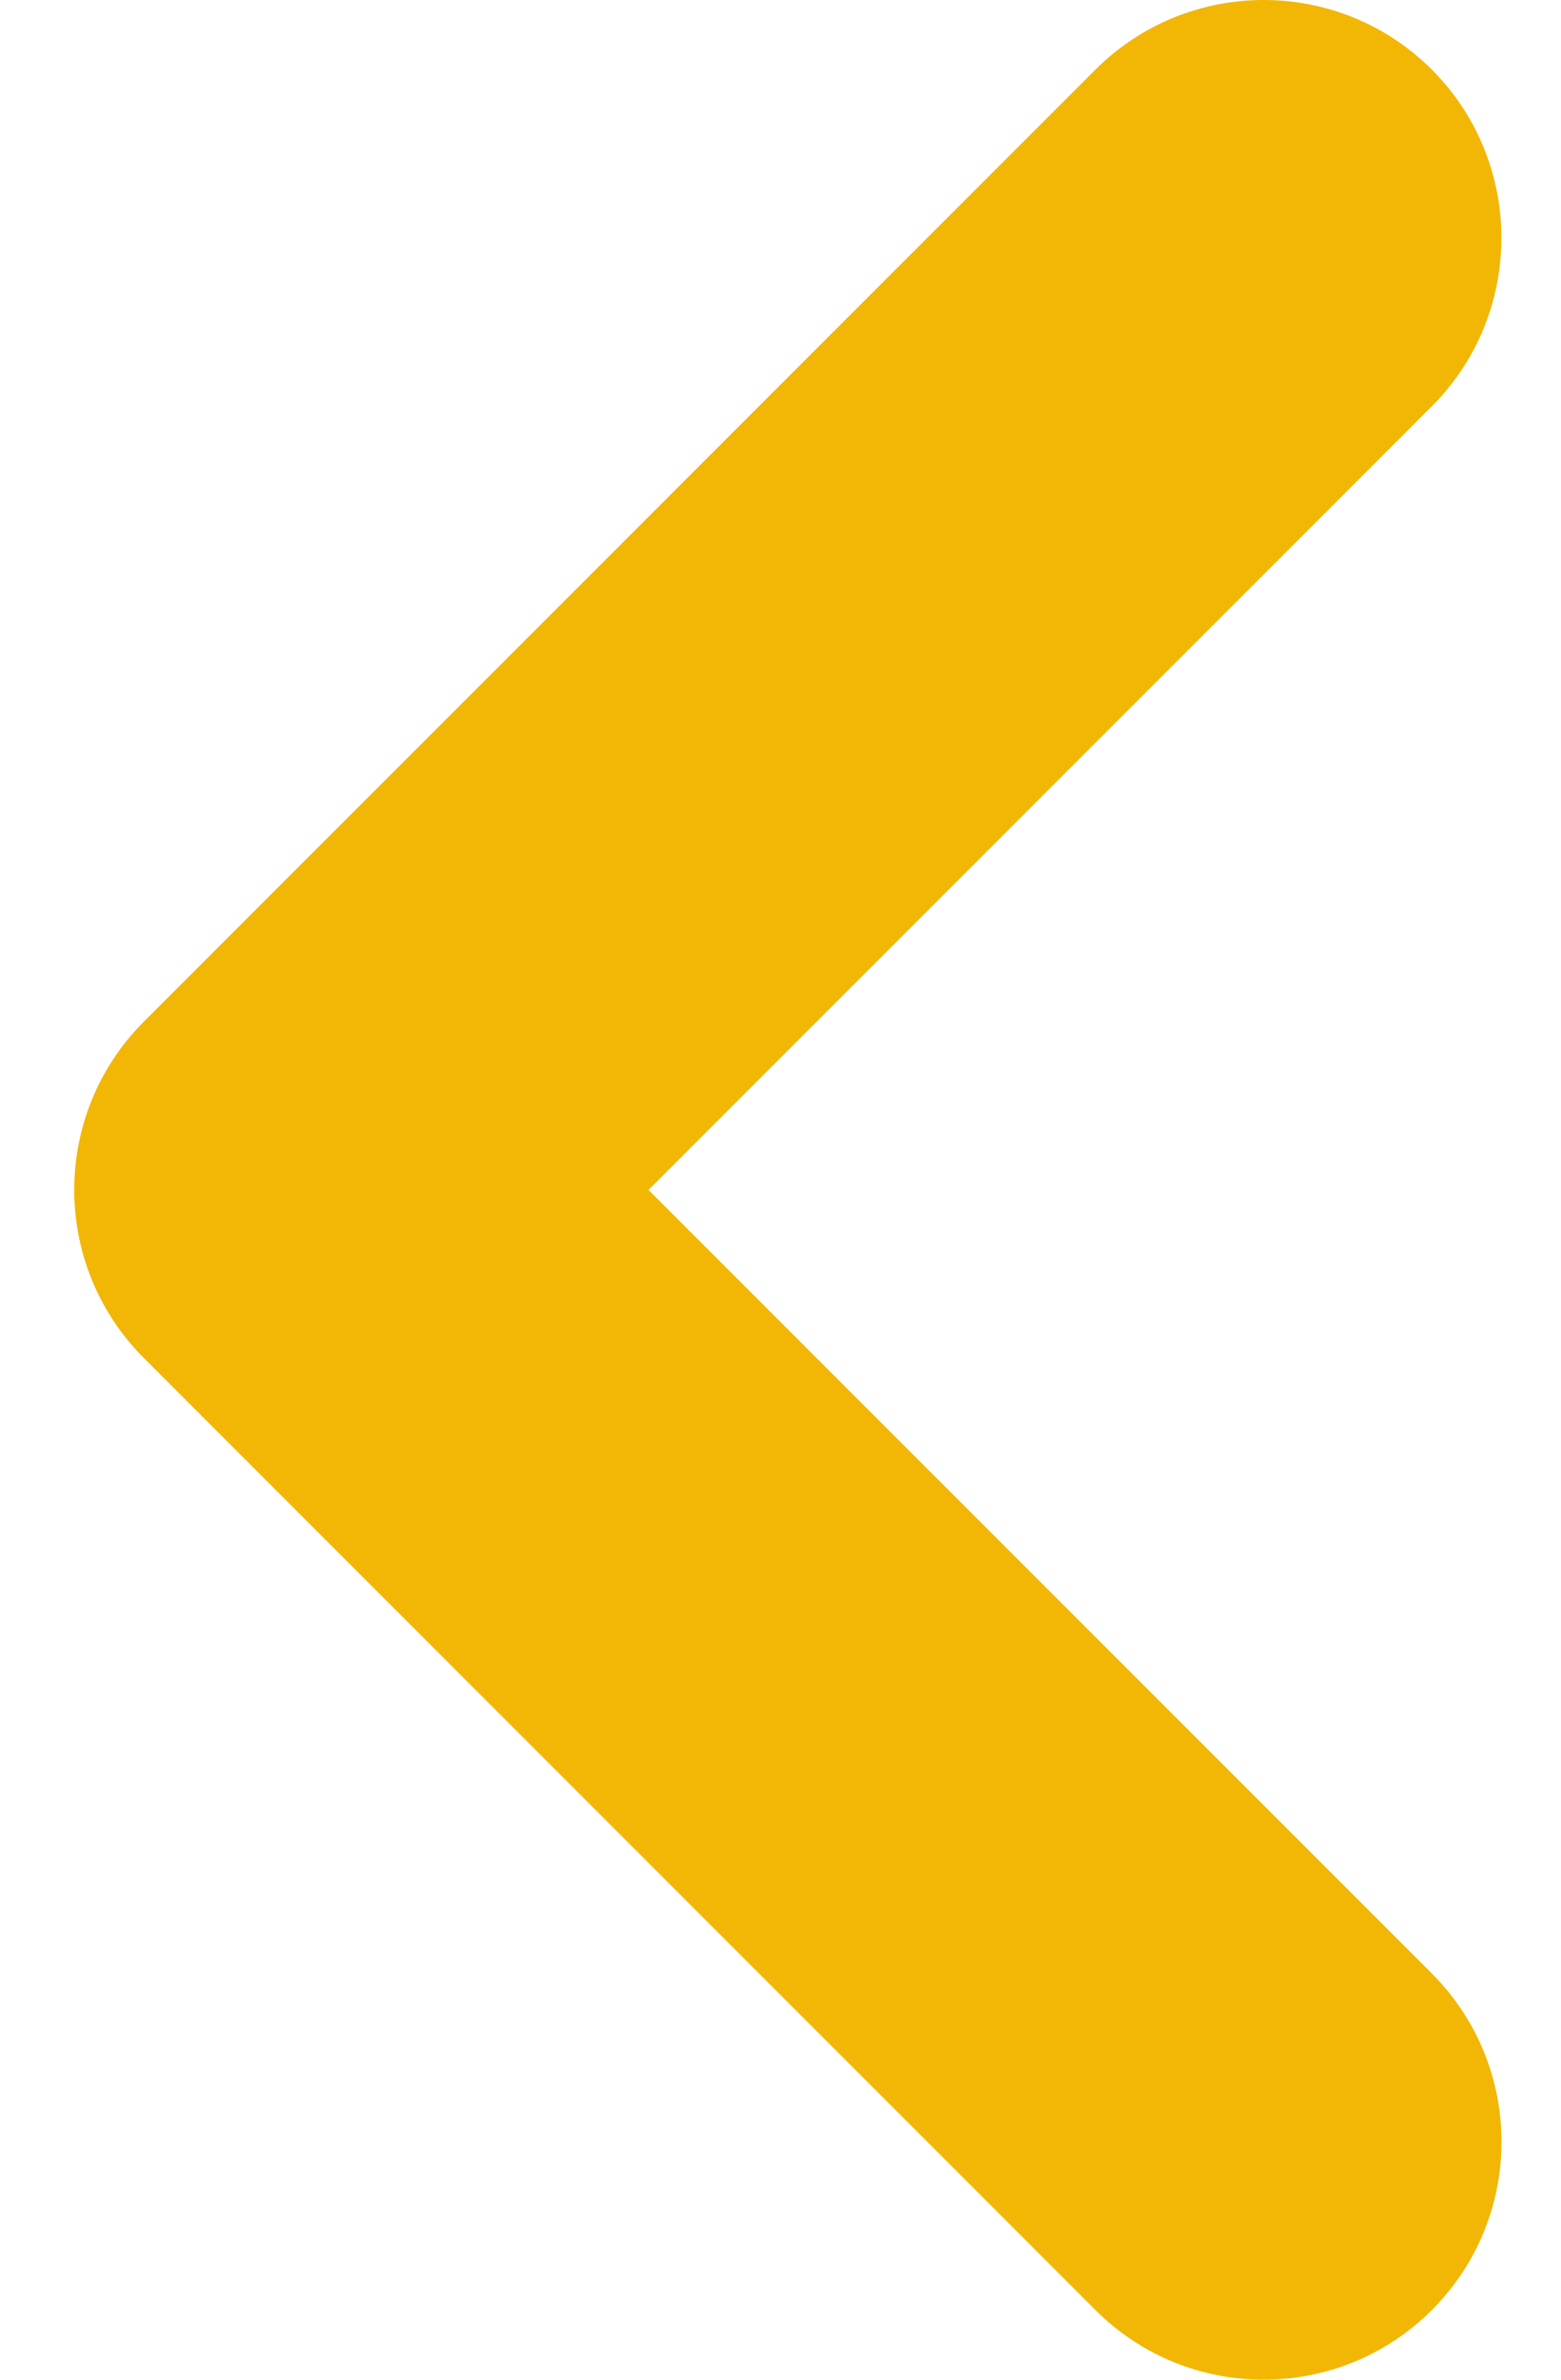 <svg xmlns="http://www.w3.org/2000/svg" width="21" height="32" viewBox="0 0 21 32" fill="none">
<path fill-rule="evenodd" clip-rule="evenodd" d="M14.737 0.936L1.936 13.737C0.686 14.987 0.686 17.012 1.936 18.262L14.737 31.063C15.985 32.312 18.014 32.312 19.262 31.063C20.512 29.813 20.512 27.788 19.262 26.538L8.724 16.001L19.262 5.463C19.887 4.838 20.198 4.019 20.198 3.2C20.198 2.381 19.887 1.562 19.262 0.936C18.013 -0.312 15.987 -0.312 14.737 0.936Z" fill="#F2B705"/>
</svg>
